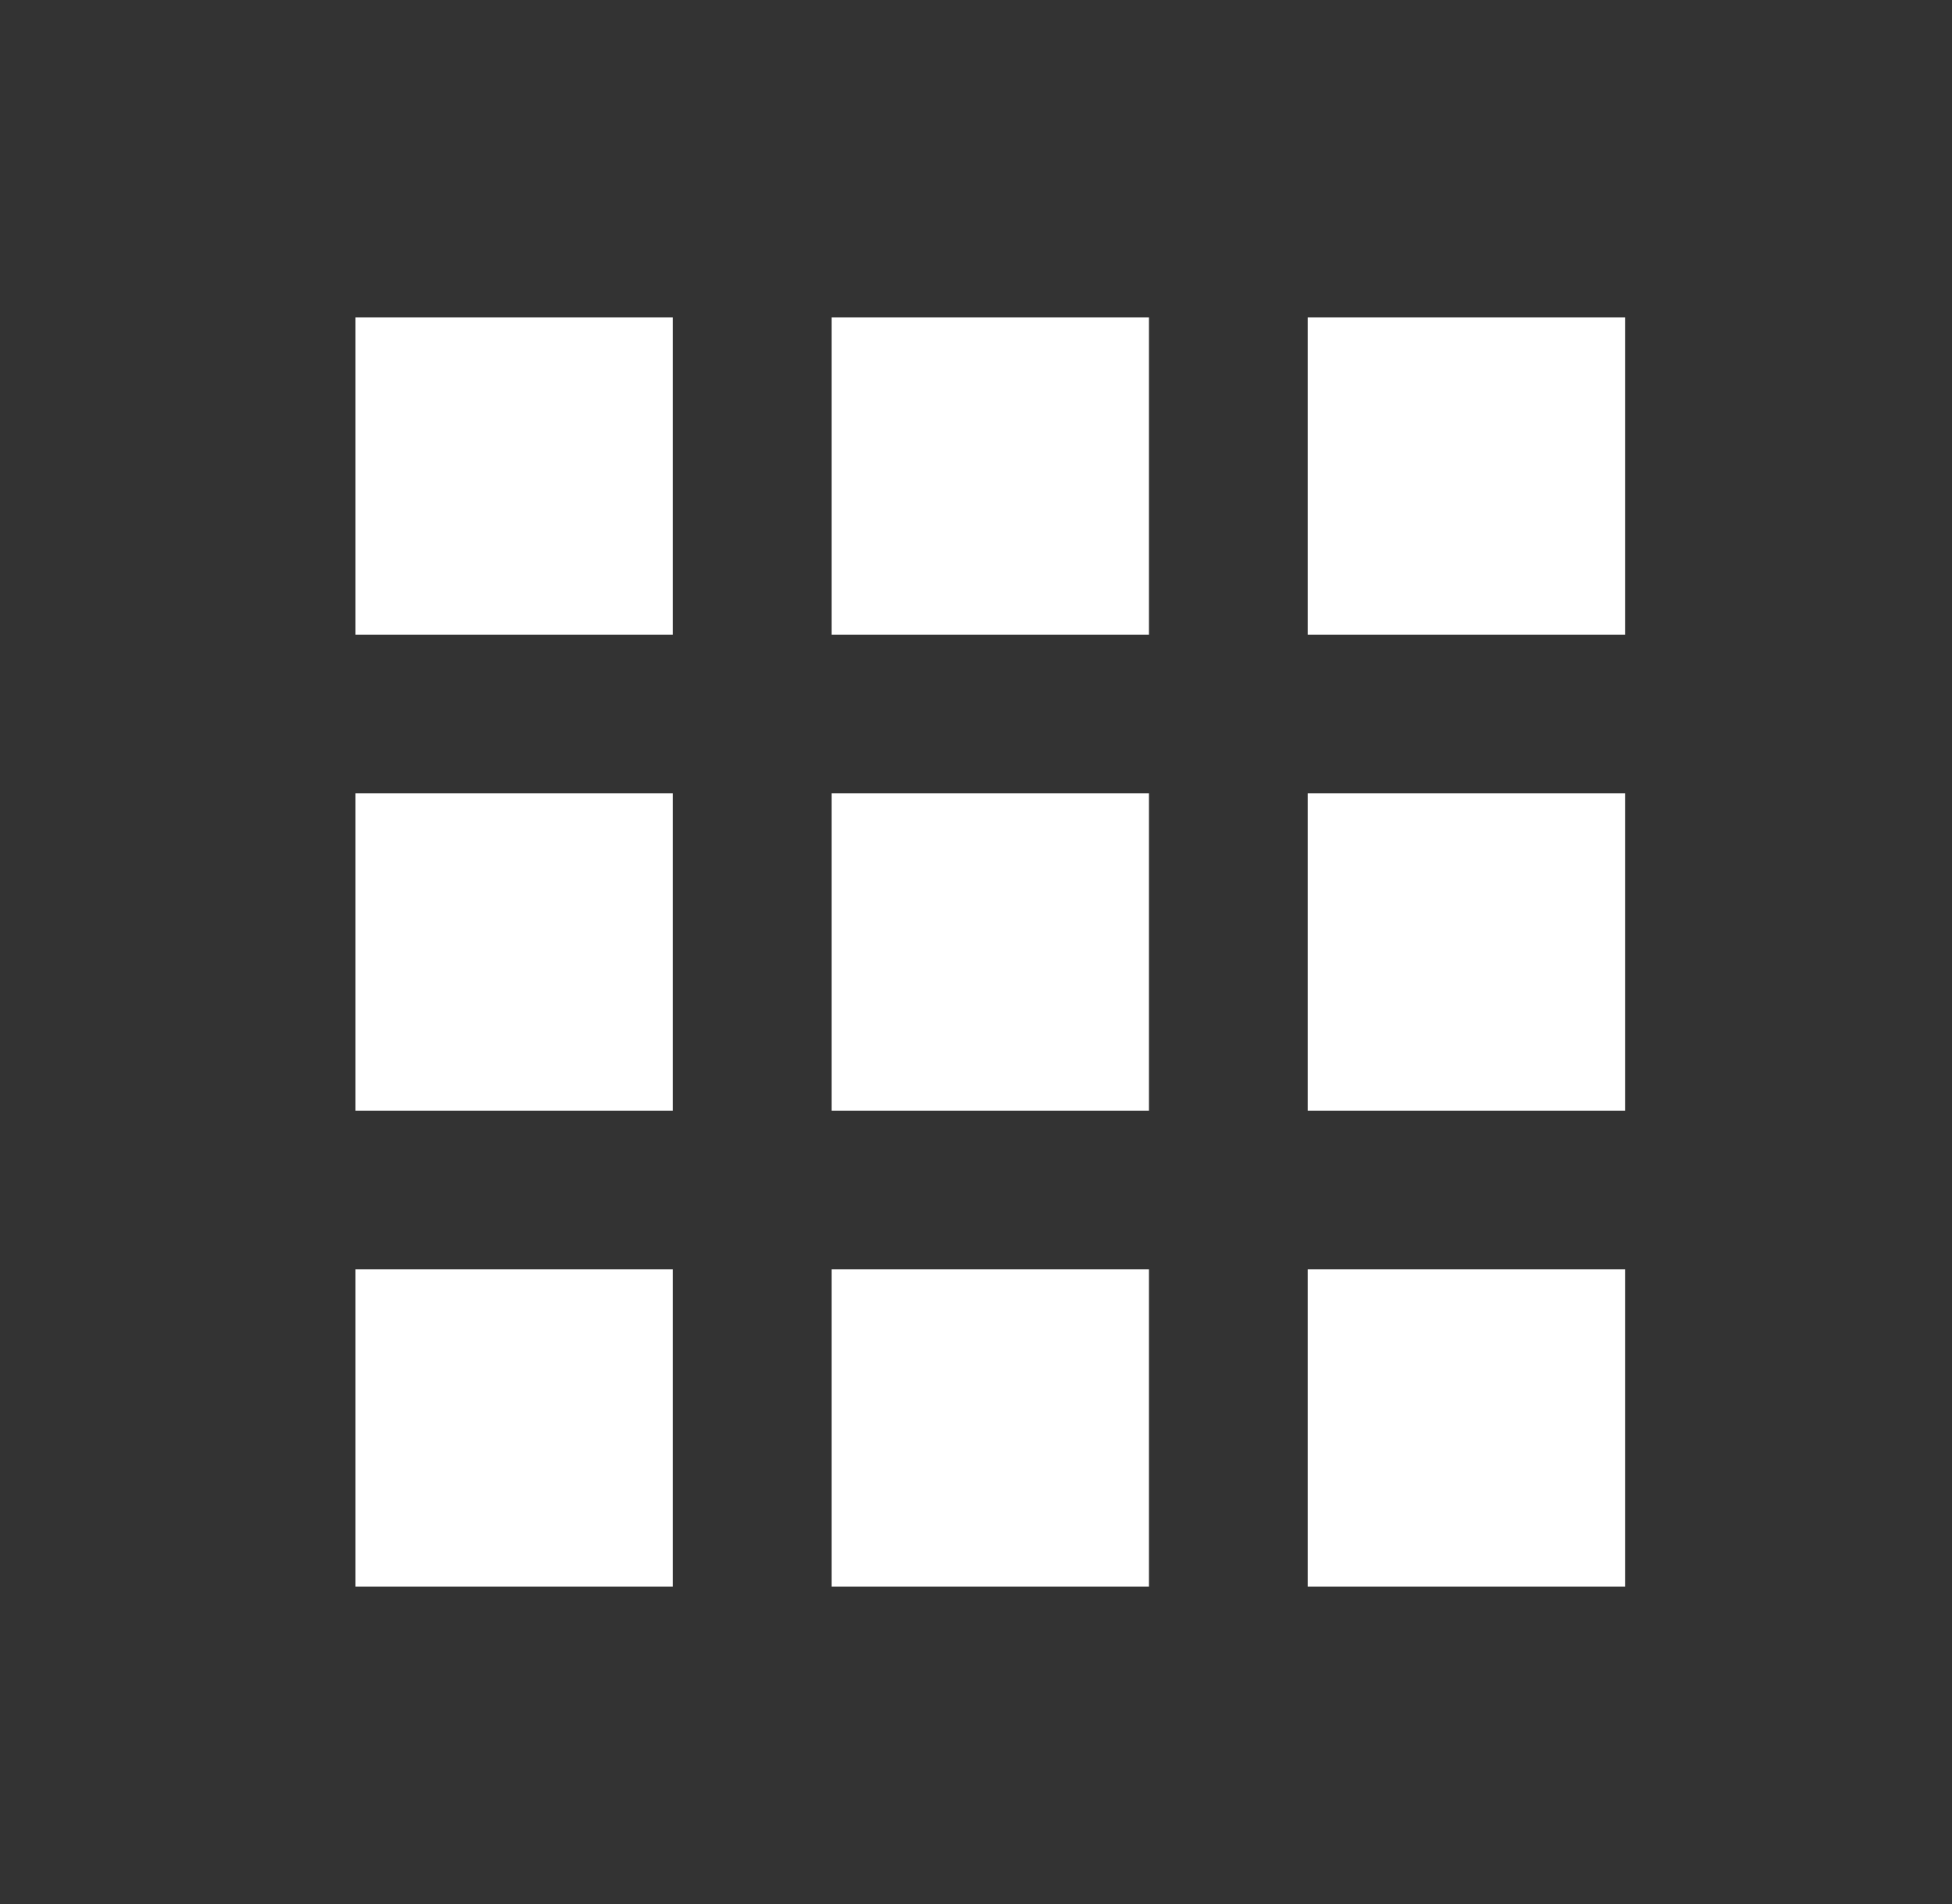 <svg width="41" height="40" viewBox="0 0 41 40" fill="none" xmlns="http://www.w3.org/2000/svg">
<rect x="0" y="0" width="41" height="40" fill="#333333" stroke="none"/>
<path d="M7.467 13.333H14.133V6.667H7.467V13.333ZM17.467 33.333H24.133V26.667H17.467V33.333ZM7.467 33.333H14.133V26.667H7.467V33.333ZM7.467 23.333H14.133V16.667H7.467V23.333ZM17.467 23.333H24.133V16.667H17.467V23.333ZM27.467 6.667V13.333H34.133V6.667H27.467ZM17.467 13.333H24.133V6.667H17.467V13.333ZM27.467 23.333H34.133V16.667H27.467V23.333ZM27.467 33.333H34.133V26.667H27.467V33.333Z" fill="white"/>
</svg>
